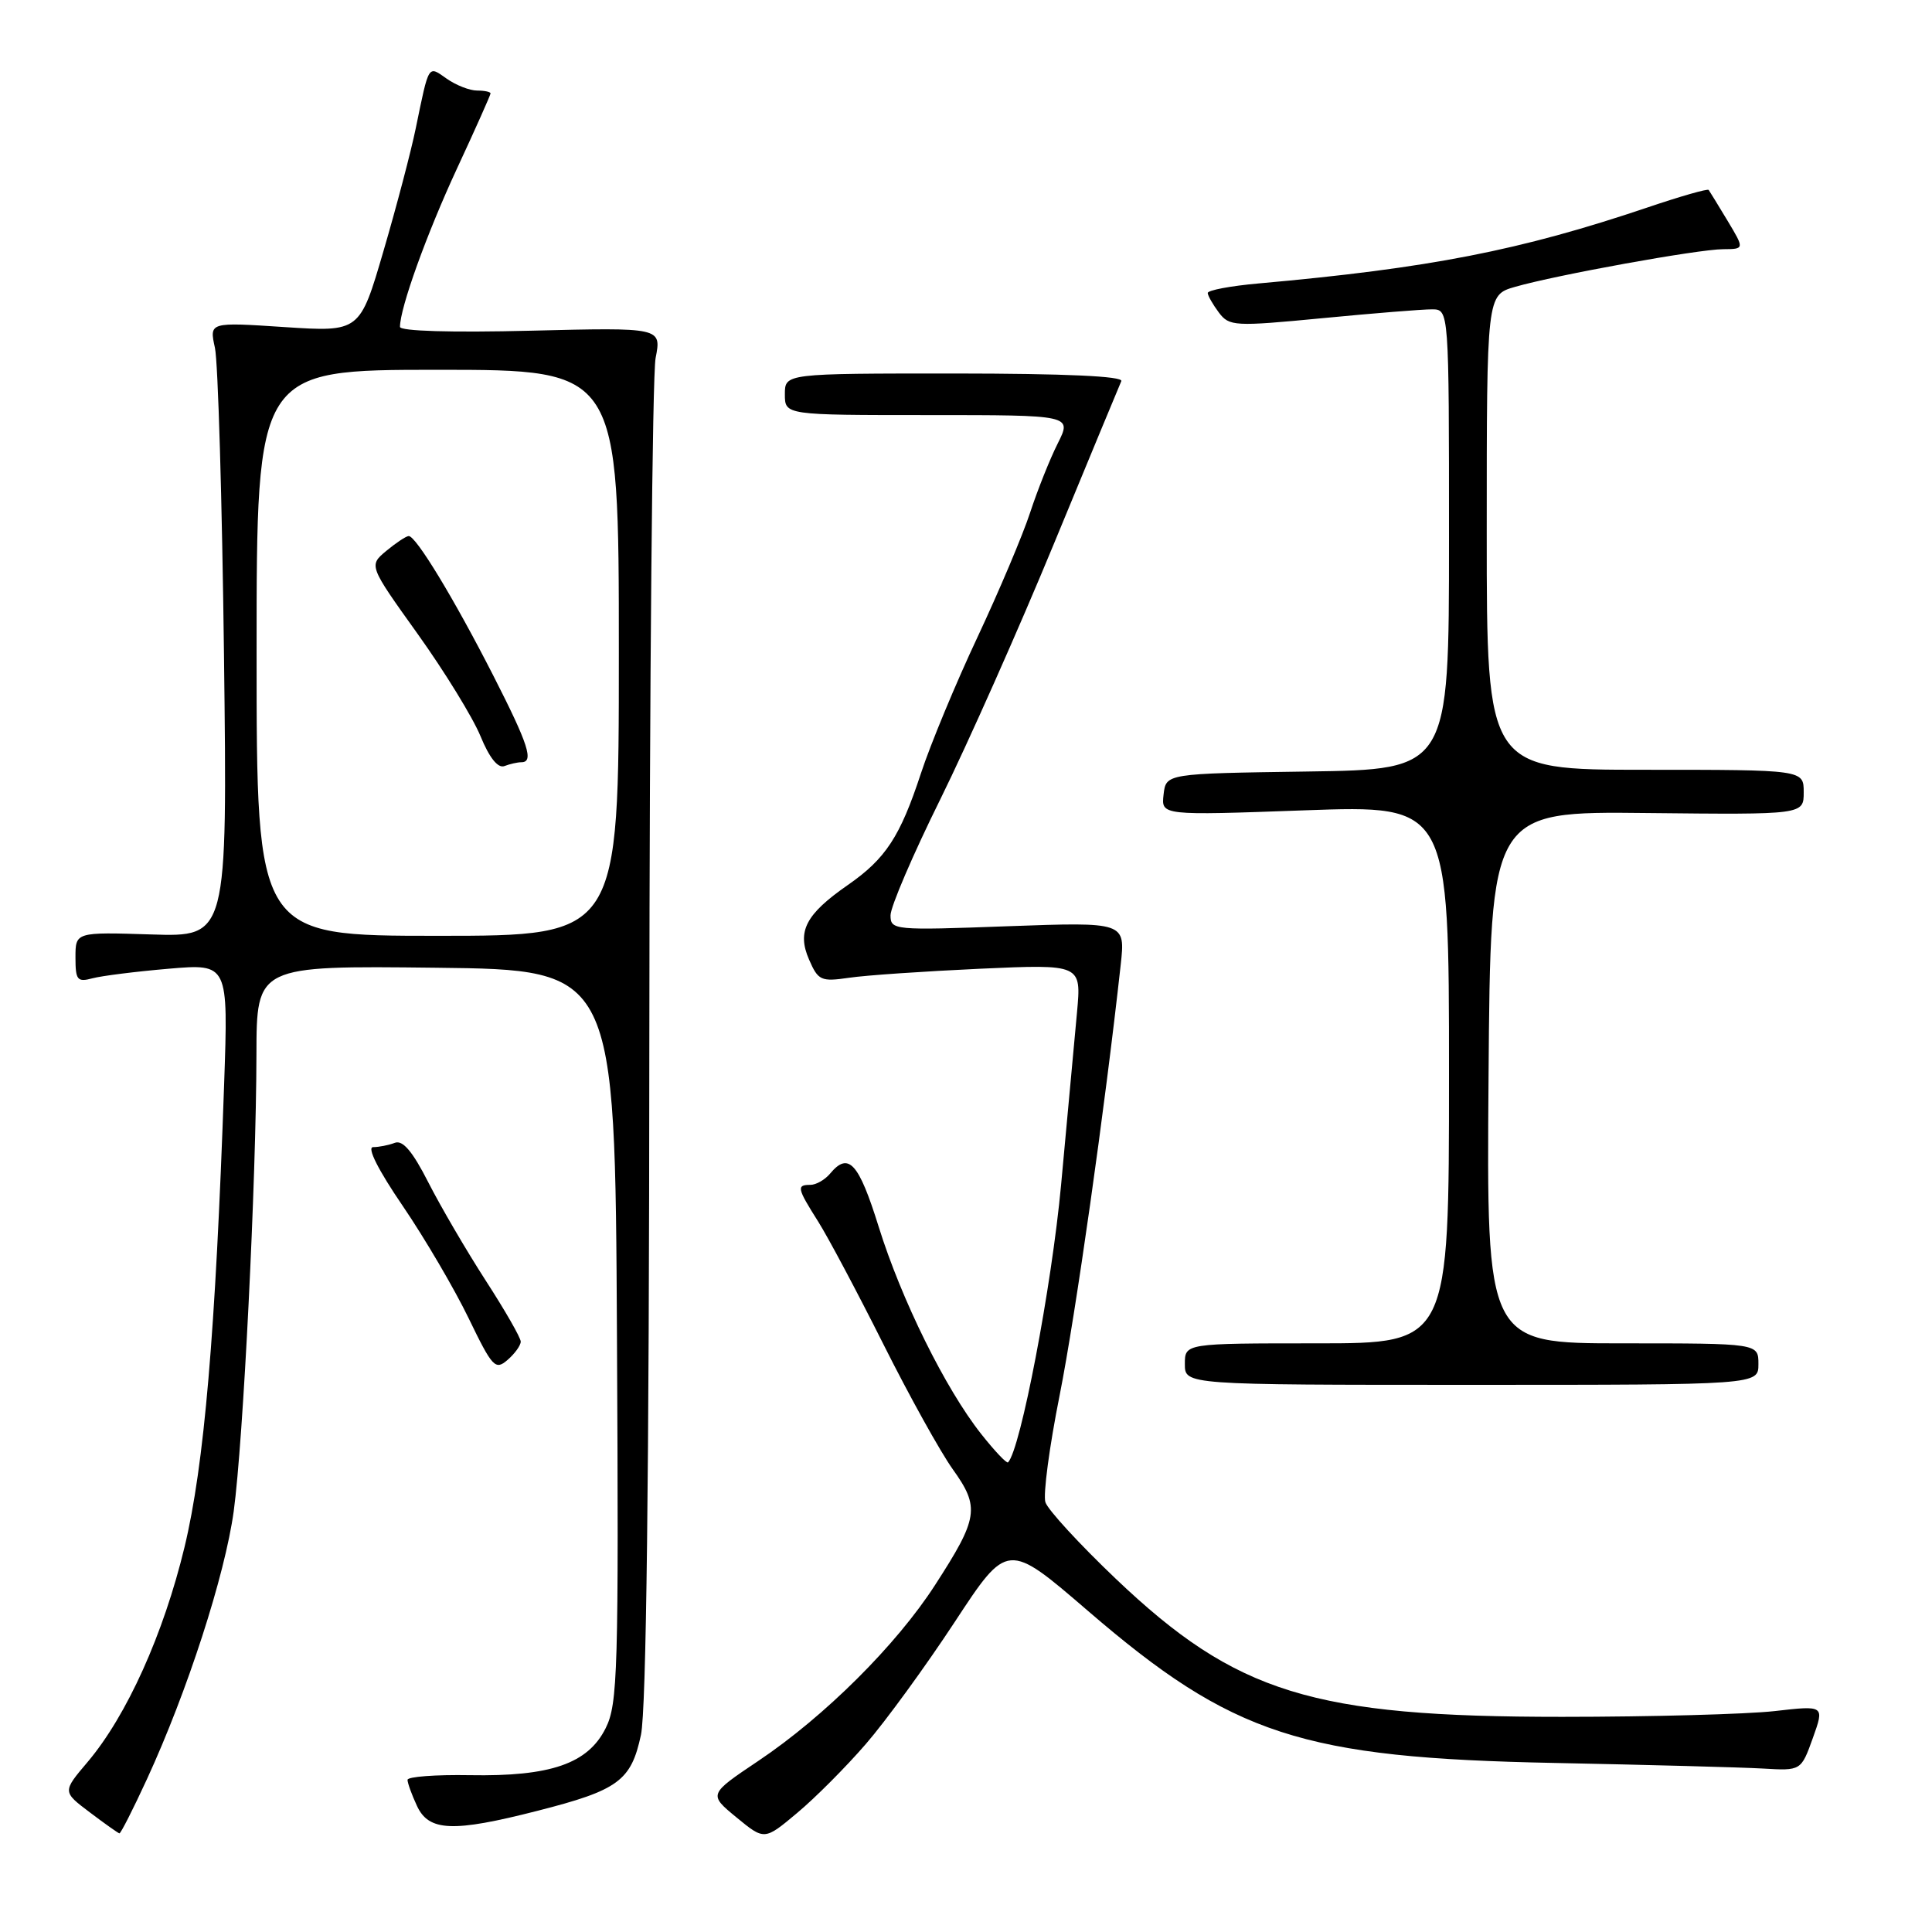 <?xml version="1.0" encoding="UTF-8" standalone="no"?>
<!DOCTYPE svg PUBLIC "-//W3C//DTD SVG 1.1//EN" "http://www.w3.org/Graphics/SVG/1.1/DTD/svg11.dtd" >
<svg xmlns="http://www.w3.org/2000/svg" xmlns:xlink="http://www.w3.org/1999/xlink" version="1.1" viewBox="0 0 256 256">
 <g >
 <path fill="currentColor"
d=" M 114.72 231.10 C 117.35 228.07 122.65 220.79 126.50 214.93 C 133.50 204.27 133.50 204.27 144.17 213.46 C 163.32 229.95 172.51 232.94 206.00 233.60 C 218.38 233.85 230.78 234.18 233.57 234.34 C 238.65 234.64 238.65 234.64 240.21 230.30 C 241.76 225.97 241.76 225.97 235.13 226.73 C 231.48 227.14 218.82 227.49 207.00 227.49 C 173.91 227.50 163.81 224.38 147.85 209.20 C 143.03 204.61 138.83 200.04 138.52 199.05 C 138.20 198.05 139.05 191.67 140.41 184.87 C 142.52 174.25 146.39 146.98 148.50 127.83 C 149.12 122.17 149.12 122.17 133.56 122.73 C 118.42 123.29 118.00 123.25 118.00 121.28 C 118.00 120.16 120.97 113.23 124.61 105.88 C 128.24 98.52 135.02 83.28 139.67 72.00 C 144.33 60.72 148.33 51.05 148.58 50.50 C 148.87 49.85 141.15 49.50 126.51 49.49 C 104.00 49.49 104.00 49.49 104.00 52.24 C 104.00 55.00 104.00 55.00 123.02 55.00 C 142.04 55.00 142.04 55.00 140.16 58.75 C 139.12 60.81 137.48 64.93 136.50 67.91 C 135.53 70.88 132.39 78.31 129.53 84.41 C 126.66 90.51 123.28 98.65 122.02 102.50 C 119.26 110.88 117.36 113.79 112.31 117.29 C 106.76 121.15 105.58 123.42 107.20 127.14 C 108.41 129.93 108.78 130.10 112.50 129.56 C 114.70 129.23 122.53 128.70 129.90 128.36 C 143.29 127.76 143.29 127.76 142.71 134.13 C 142.39 137.63 141.44 147.93 140.60 157.00 C 139.35 170.52 135.22 192.11 133.57 193.77 C 133.39 193.95 131.79 192.26 130.02 190.02 C 125.29 184.05 119.45 172.25 116.42 162.52 C 113.78 154.06 112.43 152.58 110.00 155.50 C 109.32 156.32 108.14 157.00 107.38 157.00 C 105.52 157.00 105.61 157.43 108.41 161.86 C 109.74 163.97 113.62 171.27 117.04 178.09 C 120.46 184.92 124.60 192.38 126.25 194.69 C 129.86 199.73 129.65 201.14 123.89 210.04 C 118.77 217.98 109.25 227.45 100.48 233.33 C 93.88 237.76 93.88 237.76 97.58 240.81 C 101.29 243.86 101.29 243.86 105.61 240.24 C 108.00 238.25 112.09 234.14 114.72 231.10 Z  M 19.47 235.75 C 24.82 224.14 29.80 208.76 30.97 200.24 C 32.23 190.99 33.95 156.58 33.98 139.73 C 34.00 127.96 34.00 127.96 57.75 128.23 C 81.50 128.50 81.50 128.50 81.75 177.00 C 81.99 221.54 81.86 225.79 80.25 229.00 C 77.90 233.70 72.96 235.41 62.25 235.22 C 57.71 235.14 54.00 235.42 54.00 235.84 C 54.00 236.26 54.56 237.81 55.25 239.29 C 56.82 242.68 60.01 242.81 71.19 239.95 C 81.94 237.21 83.63 235.97 84.93 229.88 C 85.64 226.58 86.01 195.73 86.04 138.20 C 86.07 90.52 86.44 49.68 86.87 47.45 C 87.66 43.39 87.66 43.39 70.33 43.82 C 59.82 44.08 53.00 43.88 53.00 43.31 C 53.00 40.81 56.54 30.98 60.55 22.34 C 63.00 17.07 65.00 12.58 65.00 12.38 C 65.00 12.17 64.20 12.00 63.22 12.00 C 62.24 12.00 60.44 11.30 59.21 10.44 C 56.69 8.67 56.87 8.37 55.09 17.00 C 54.47 20.02 52.55 27.34 50.82 33.24 C 47.68 43.99 47.68 43.99 37.70 43.34 C 27.73 42.68 27.73 42.68 28.48 46.09 C 28.89 47.97 29.43 66.29 29.68 86.82 C 30.13 124.14 30.13 124.14 20.06 123.82 C 10.00 123.50 10.00 123.50 10.00 126.87 C 10.00 129.87 10.24 130.17 12.25 129.63 C 13.49 129.30 18.04 128.73 22.37 128.36 C 30.25 127.69 30.25 127.69 29.70 143.60 C 28.56 176.60 27.06 194.17 24.45 205.00 C 21.67 216.53 16.80 227.33 11.62 233.46 C 8.27 237.41 8.27 237.41 11.89 240.14 C 13.87 241.64 15.64 242.89 15.82 242.93 C 15.99 242.97 17.63 239.74 19.47 235.75 Z  M 233.00 180.75 C 233.00 178.00 233.00 178.00 214.99 178.00 C 196.97 178.00 196.97 178.00 197.24 142.75 C 197.50 107.50 197.50 107.50 218.25 107.73 C 239.00 107.95 239.00 107.95 239.00 104.98 C 239.00 102.00 239.00 102.00 218.00 102.00 C 197.00 102.00 197.00 102.00 197.00 70.55 C 197.00 39.09 197.00 39.09 200.75 38.01 C 206.20 36.44 225.02 33.03 228.33 33.02 C 231.16 33.00 231.16 33.00 228.91 29.25 C 227.67 27.19 226.54 25.35 226.41 25.17 C 226.27 24.98 222.64 26.02 218.33 27.48 C 201.39 33.20 189.43 35.53 166.75 37.56 C 163.04 37.89 160.01 38.46 160.03 38.83 C 160.05 39.20 160.72 40.36 161.51 41.42 C 162.89 43.24 163.56 43.28 175.23 42.16 C 181.98 41.51 188.51 40.98 189.75 40.99 C 192.00 41.00 192.00 41.00 192.00 71.48 C 192.00 101.96 192.00 101.96 173.25 102.23 C 154.50 102.50 154.50 102.50 154.18 105.28 C 153.86 108.06 153.86 108.06 172.93 107.37 C 192.00 106.69 192.00 106.69 192.00 142.34 C 192.00 178.00 192.00 178.00 174.50 178.00 C 157.00 178.00 157.00 178.00 157.00 180.75 C 157.00 183.50 157.00 183.50 195.00 183.50 C 233.00 183.50 233.00 183.50 233.00 180.75 Z  M 69.00 177.77 C 69.00 177.26 66.91 173.62 64.36 169.68 C 61.81 165.73 58.39 159.88 56.76 156.68 C 54.67 152.57 53.37 151.03 52.32 151.43 C 51.50 151.74 50.21 152.00 49.44 152.00 C 48.59 152.00 50.10 155.01 53.37 159.80 C 56.29 164.09 60.21 170.78 62.09 174.66 C 65.25 181.19 65.63 181.60 67.25 180.20 C 68.21 179.37 69.00 178.28 69.00 177.77 Z  M 34.00 86.50 C 34.00 49.00 34.00 49.00 58.00 49.00 C 82.00 49.00 82.00 49.00 82.00 86.50 C 82.00 124.00 82.00 124.00 58.00 124.00 C 34.00 124.00 34.00 124.00 34.00 86.50 Z  M 69.08 101.00 C 70.78 101.00 70.02 98.65 65.38 89.55 C 60.15 79.30 55.10 70.98 54.15 71.03 C 53.79 71.05 52.46 71.94 51.18 73.00 C 48.86 74.94 48.86 74.94 55.35 84.01 C 58.92 89.00 62.66 95.09 63.67 97.55 C 64.84 100.41 65.98 101.83 66.83 101.51 C 67.56 101.23 68.58 101.00 69.08 101.00 Z "/>
</g>
</svg>